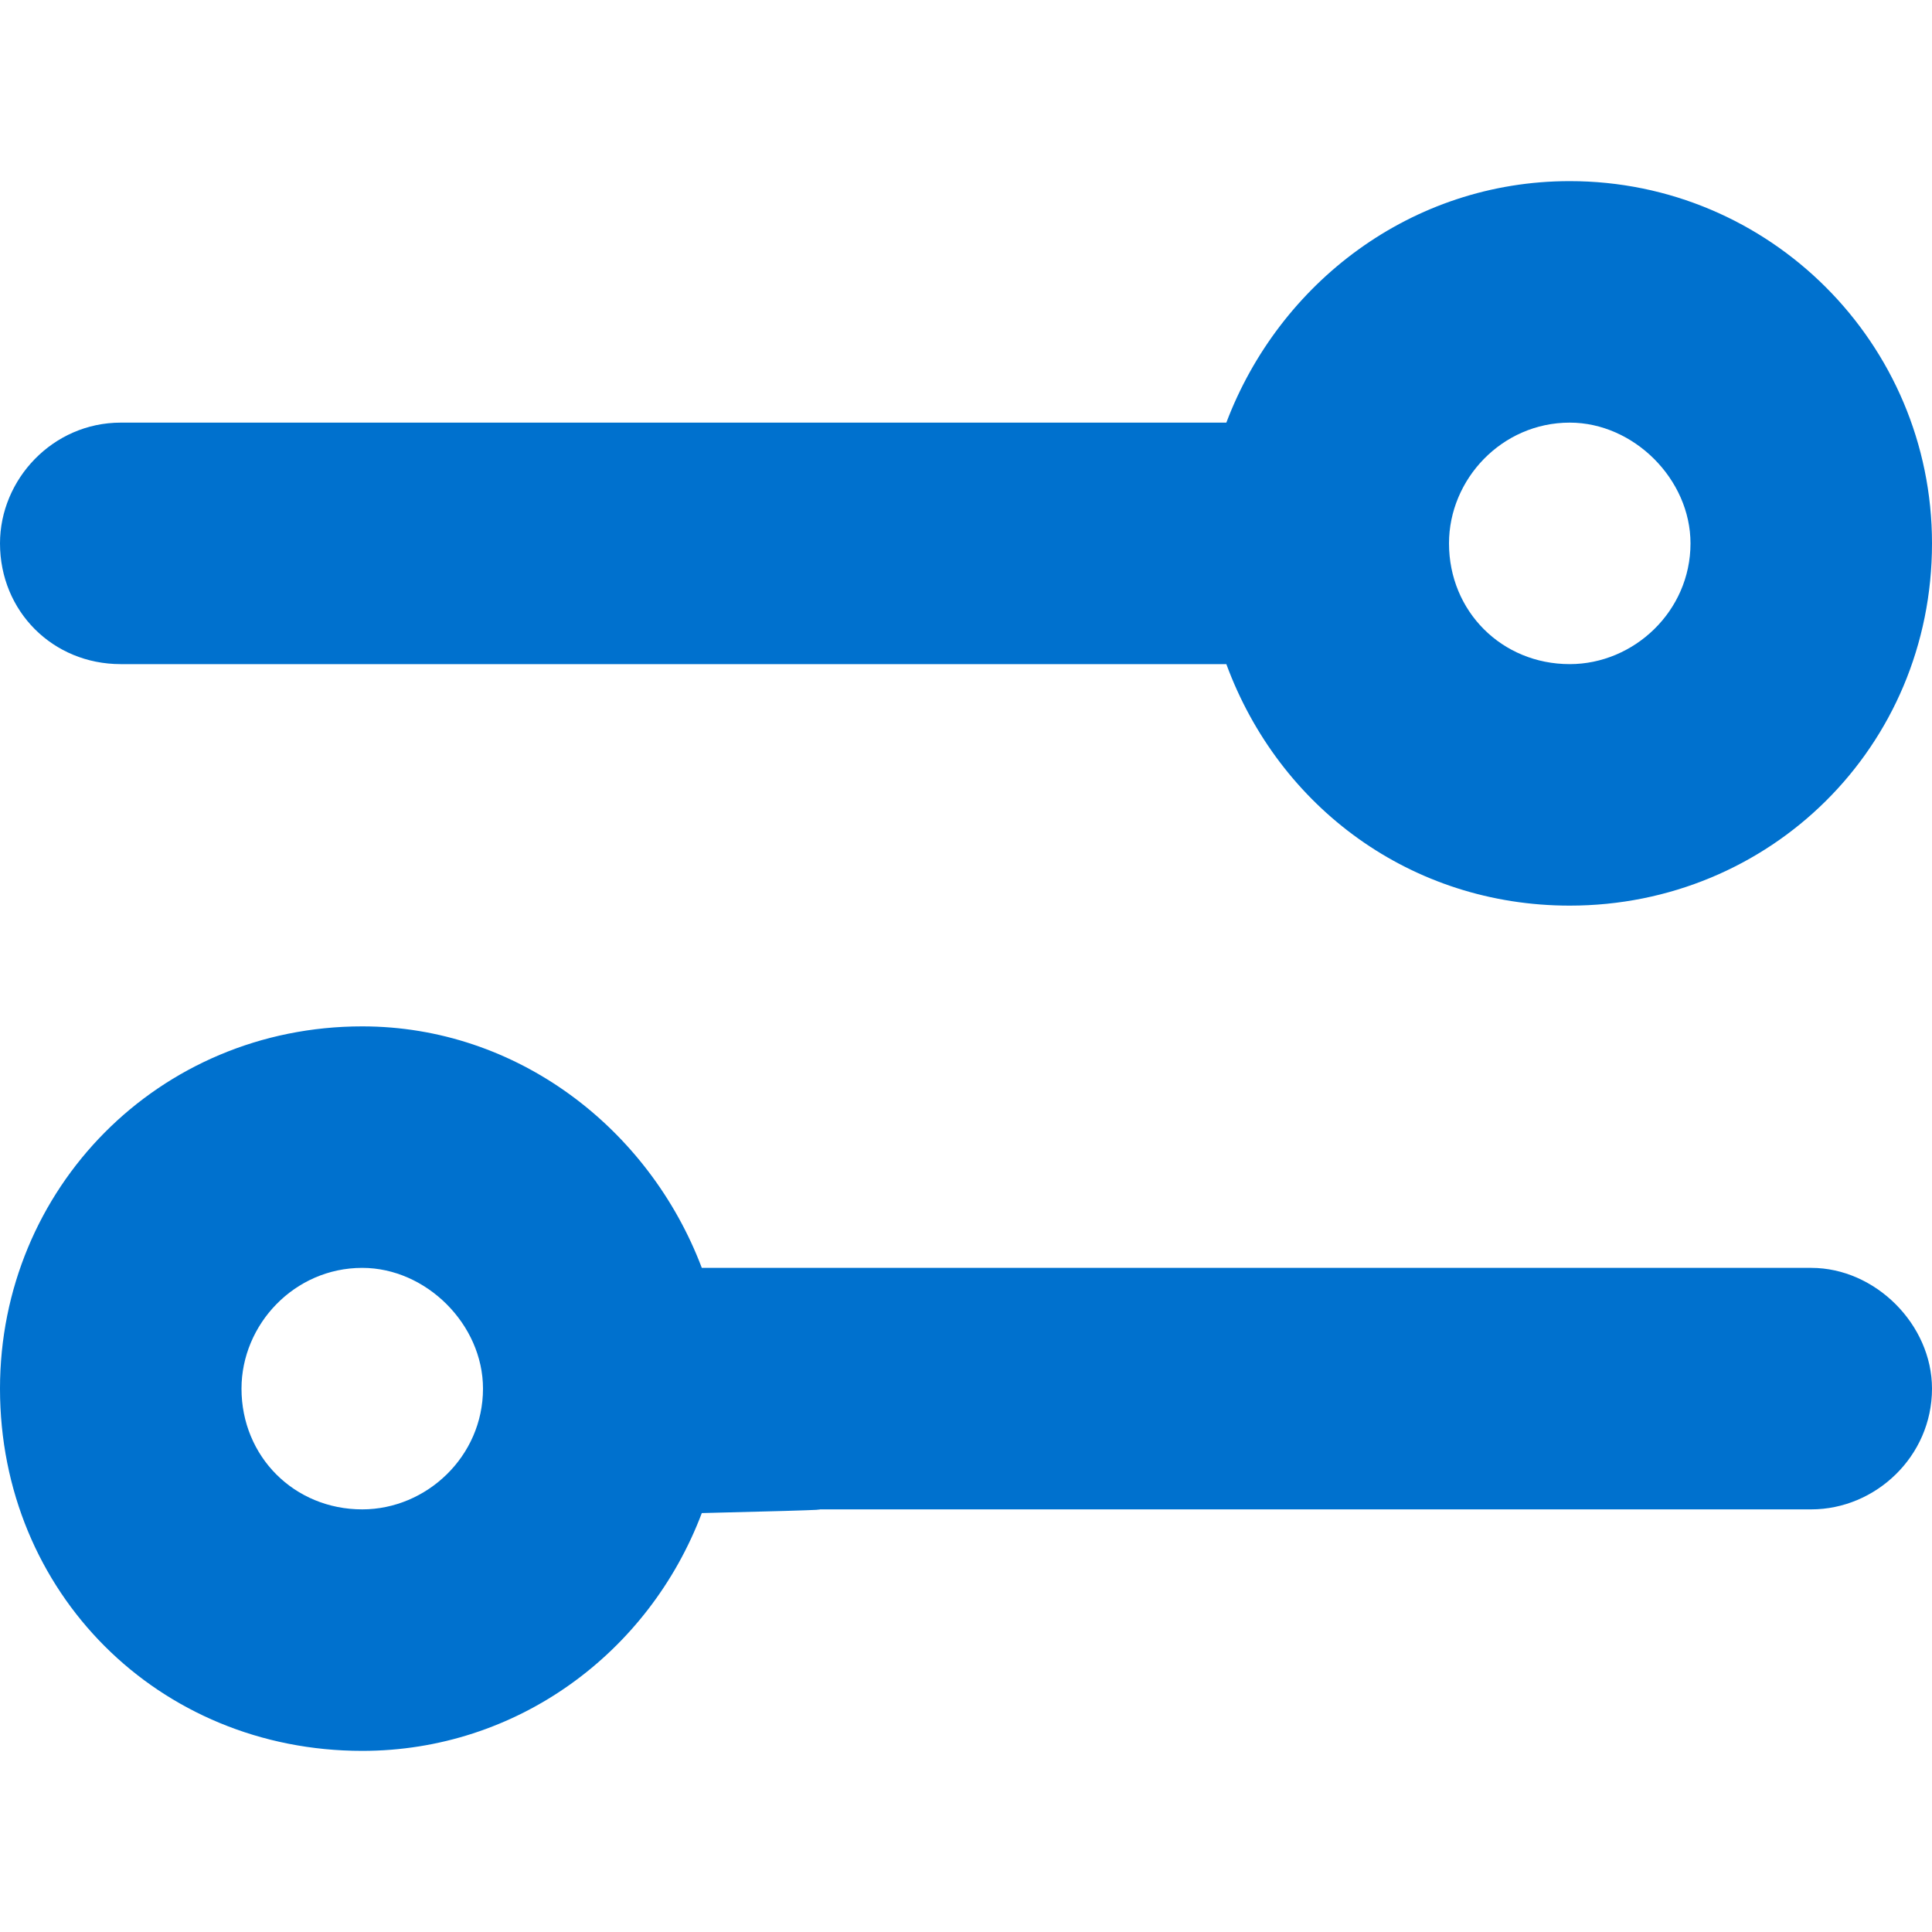 <svg width="14" height="14" viewBox="0 0 12 11" fill="none" xmlns="http://www.w3.org/2000/svg">
<path d="M0.75 3.625C0.328 3.625 0 3.297 0 2.875C0 2.477 0.328 2.125 0.75 2.125H7.617C7.945 1.258 8.766 0.625 9.75 0.625C10.992 0.625 12 1.633 12 2.875C12 4.141 10.992 5.125 9.75 5.125C8.766 5.125 7.945 4.516 7.617 3.625H0.75ZM9.75 2.125C9.328 2.125 9 2.477 9 2.875C9 3.297 9.328 3.625 9.75 3.625C10.148 3.625 10.5 3.297 10.5 2.875C10.5 2.477 10.148 2.125 9.75 2.125ZM11.25 7.375C11.648 7.375 12 7.727 12 8.125C12 8.547 11.648 8.875 11.25 8.875H5.062C5.062 8.875 5.32 8.875 4.359 8.898C4.031 9.766 3.211 10.375 2.25 10.375C0.984 10.375 0 9.391 0 8.125C0 6.883 0.984 5.875 2.25 5.875C3.211 5.875 4.031 6.508 4.359 7.375C5.32 7.375 5.062 7.375 5.062 7.375H11.25ZM2.25 8.875C2.648 8.875 3 8.547 3 8.125C3 7.727 2.648 7.375 2.25 7.375C1.828 7.375 1.5 7.727 1.5 8.125C1.5 8.547 1.828 8.875 2.25 8.875Z" fill="#0071CE"/>
</svg>

